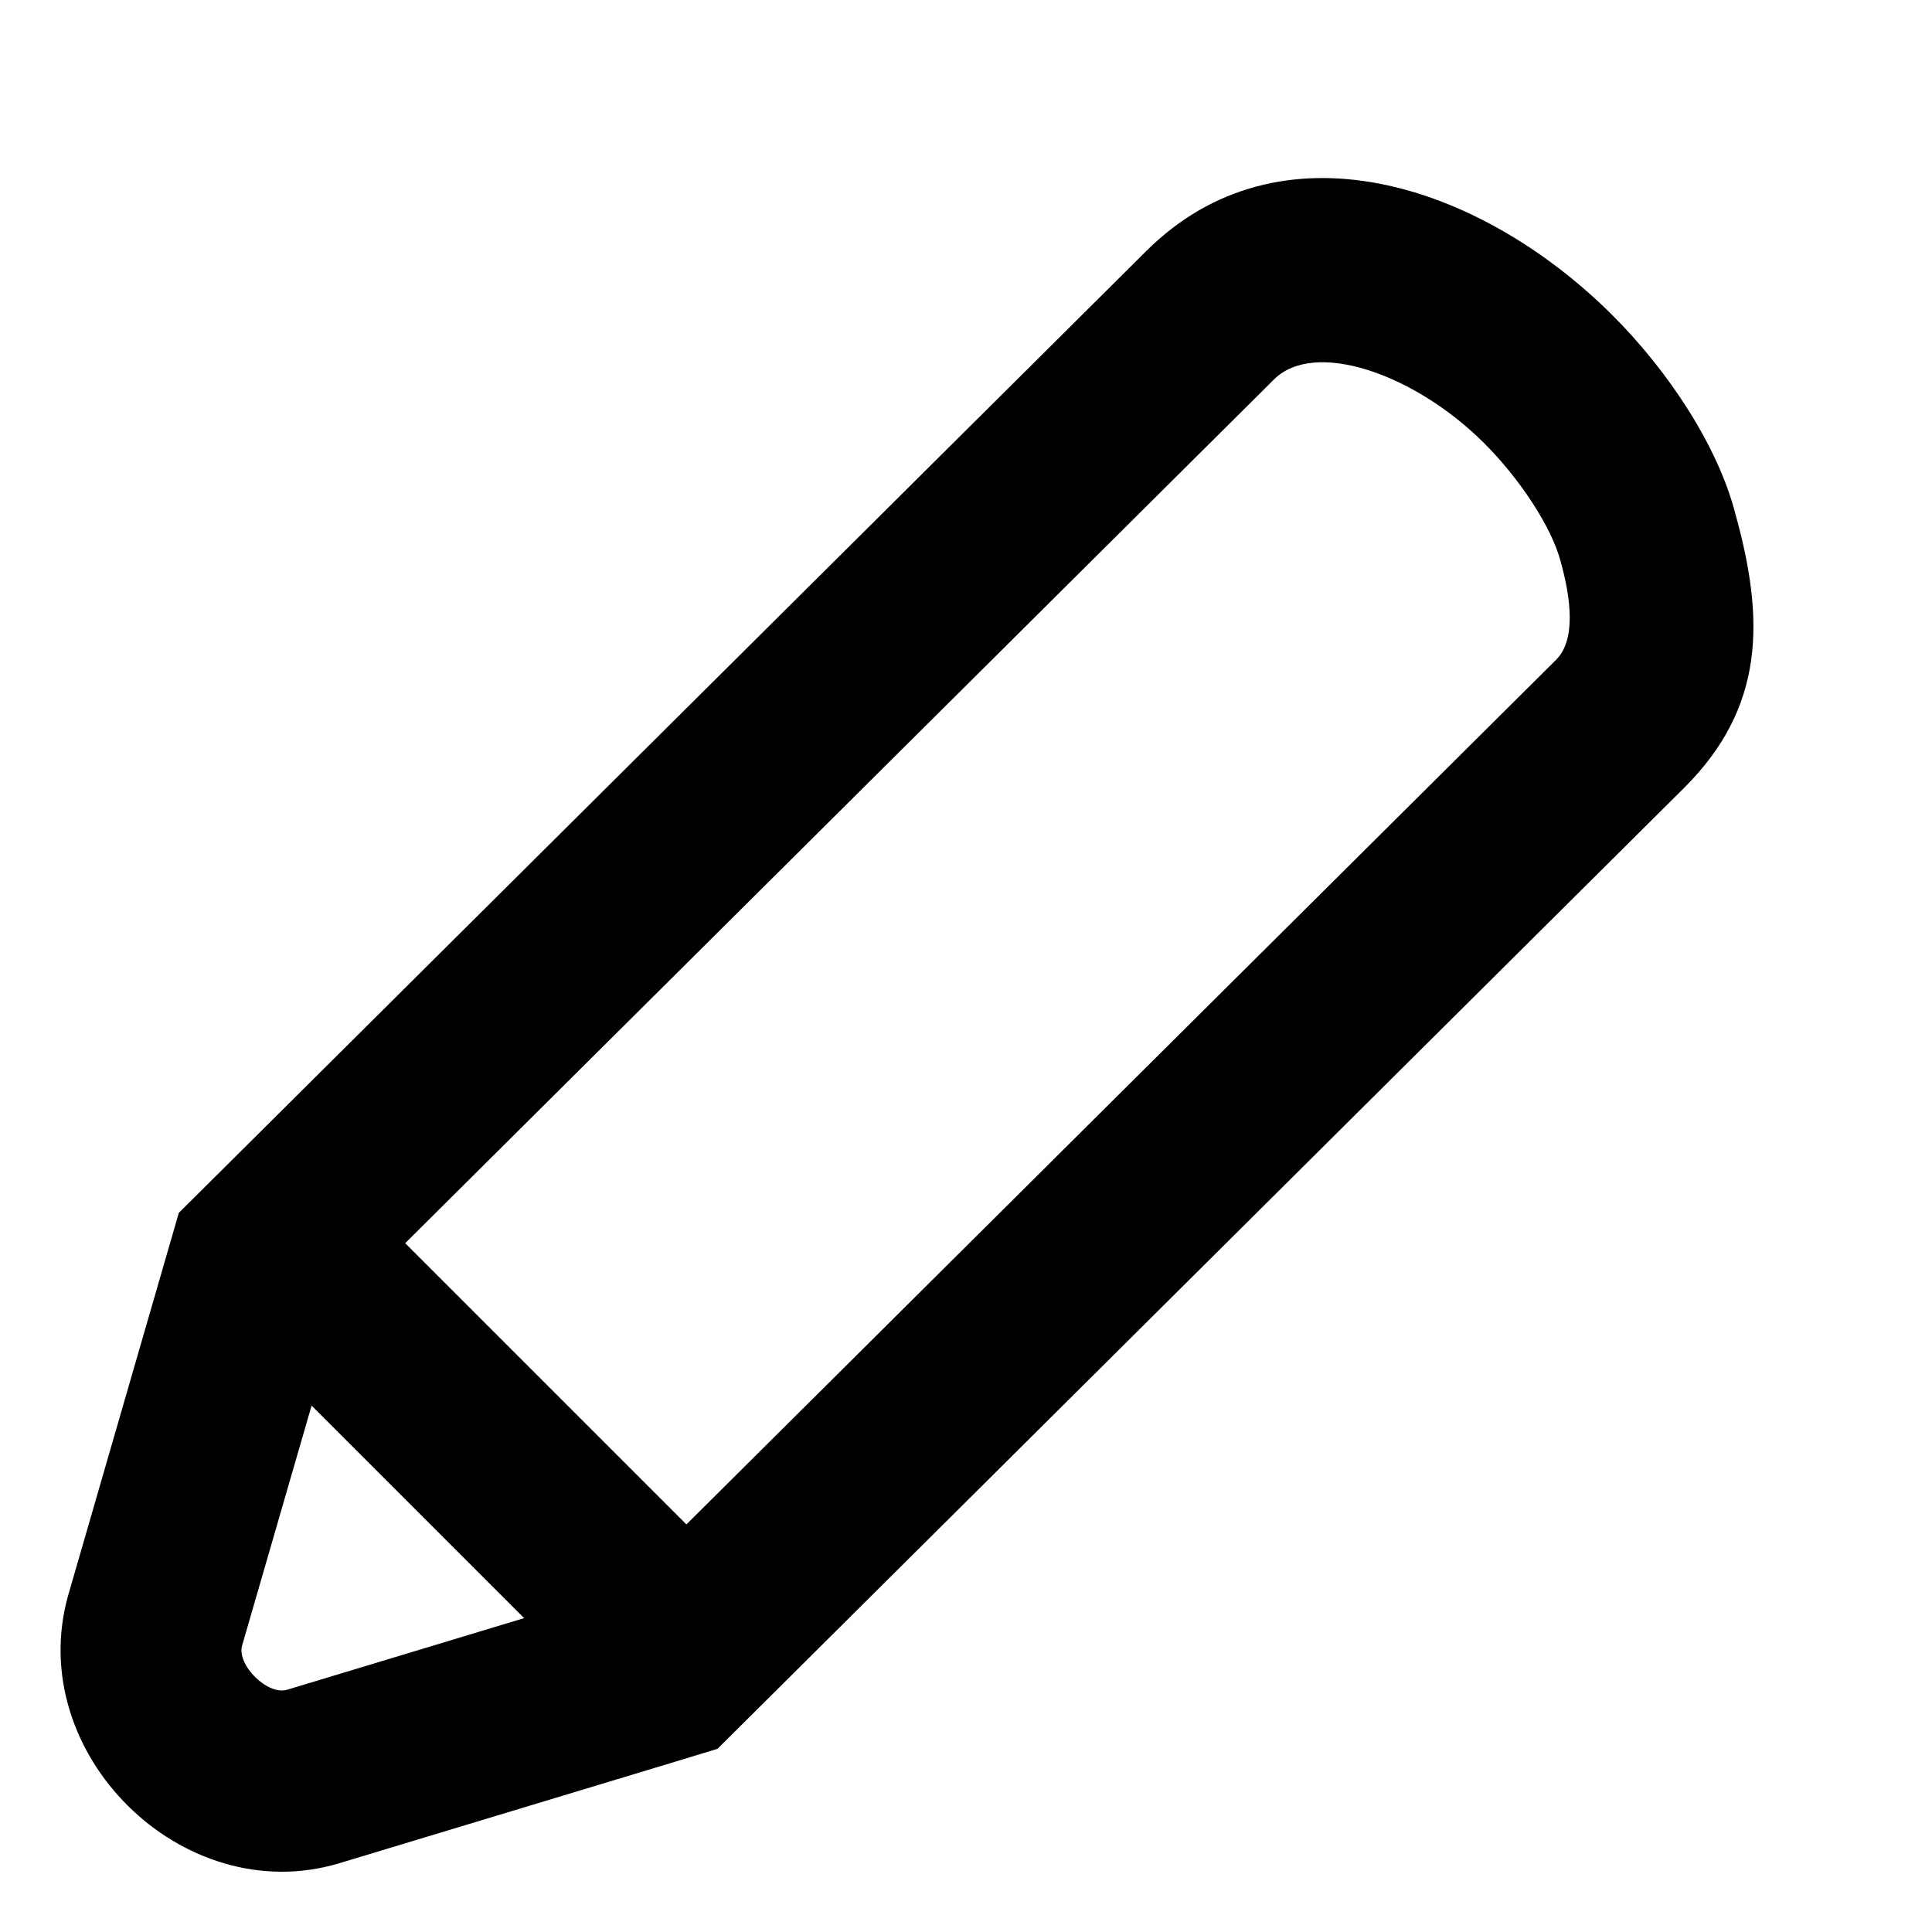 <svg xmlns="http://www.w3.org/2000/svg" width="16" height="16" viewBox="0 0 16 16"><g transform="translate(0 1)"><path d="M5.15,12.156 L12.887,4.464 C13.054,4.298 13.008,3.952 12.926,3.655 C12.85,3.36 12.577,2.954 12.288,2.667 C11.708,2.091 10.884,1.81 10.551,2.142 L2.814,9.834 L2.005,12.628 C1.96,12.789 2.216,13.042 2.377,12.994 L5.15,12.156 Z M13.944,5.528 L5.942,13.483 L5.584,13.592 L2.805,14.432 C1.51,14.817 0.195,13.519 0.565,12.21 L1.481,9.044 L1.757,8.77 L9.494,1.078 C10.591,-0.014 12.24,0.506 13.346,1.603 C13.822,2.076 14.229,2.701 14.371,3.253 C14.615,4.13 14.619,4.858 13.944,5.528 Z"/><path d="M1.97,10.03 C1.677,9.737 1.677,9.263 1.97,8.97 C2.263,8.677 2.737,8.677 3.03,8.97 L6.03,11.97 C6.323,12.263 6.323,12.737 6.03,13.03 C5.737,13.323 5.263,13.323 4.97,13.03 L1.97,10.03 Z"/></g></svg>